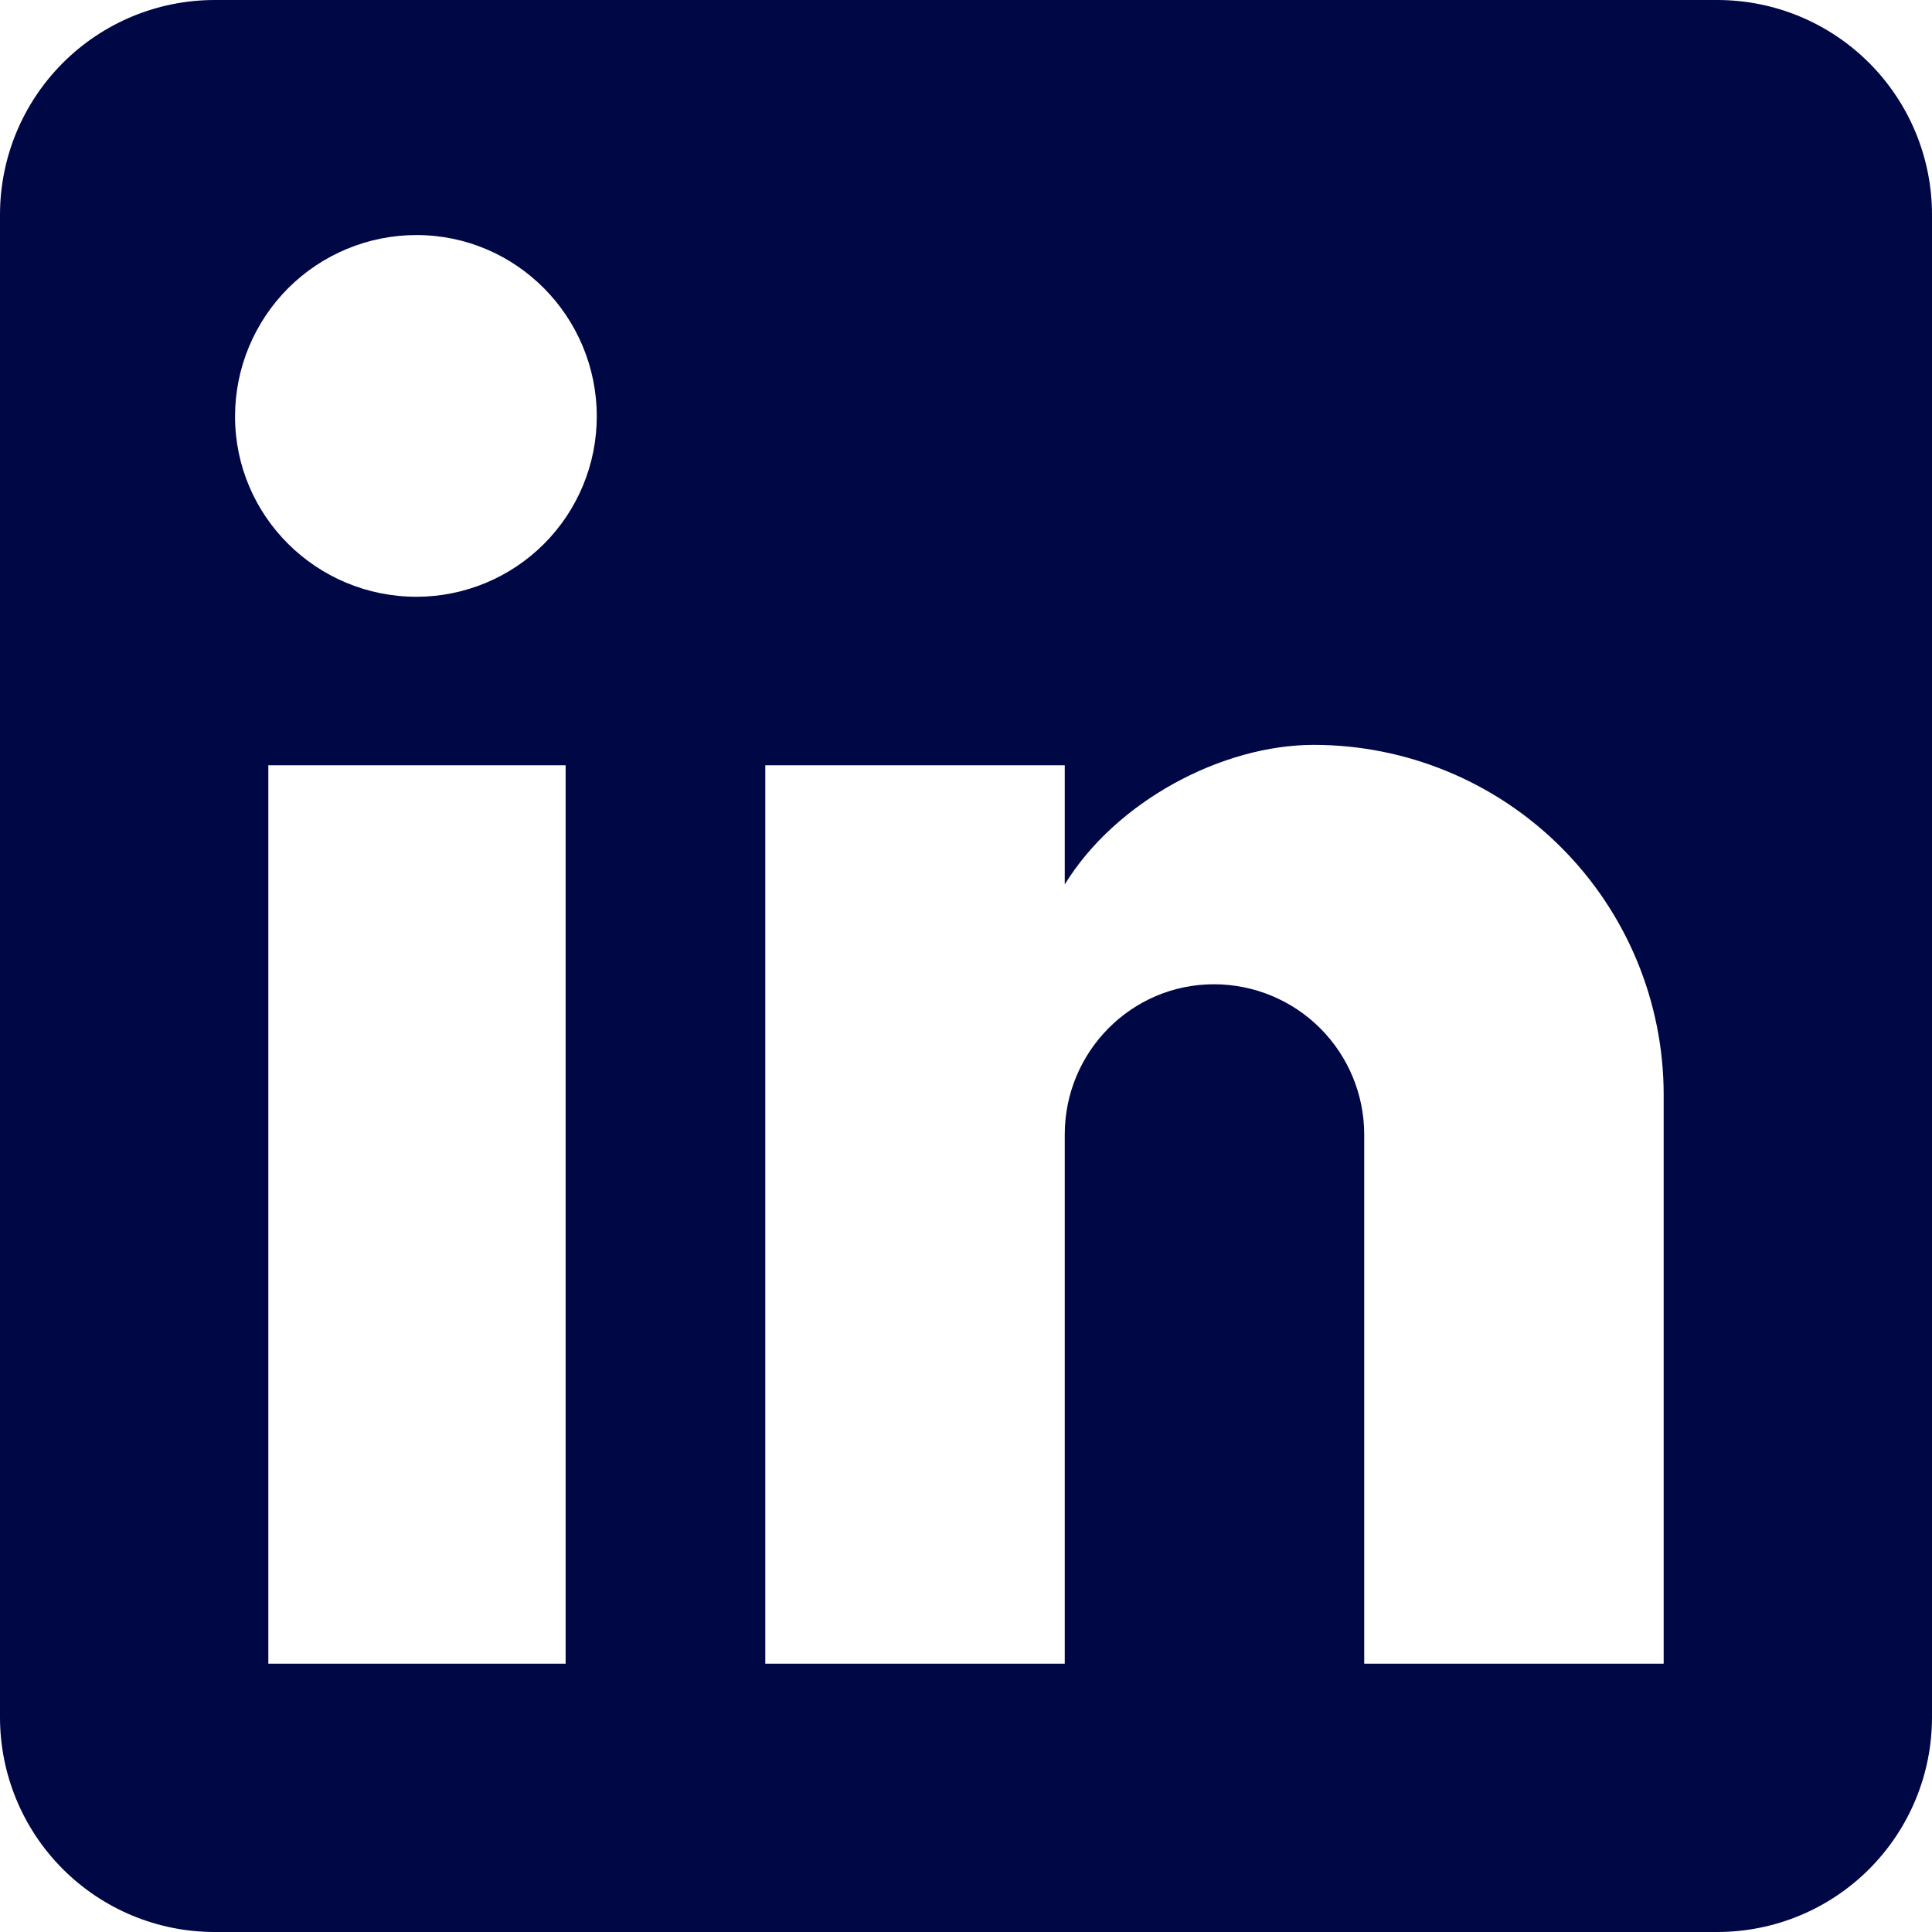 <svg width="44" height="44" viewBox="0 0 44 44" fill="none" xmlns="http://www.w3.org/2000/svg">
<path d="M39.111 0C40.408 0 41.651 0.515 42.568 1.432C43.485 2.349 44 3.592 44 4.889V39.111C44 40.408 43.485 41.651 42.568 42.568C41.651 43.485 40.408 44 39.111 44H4.889C3.592 44 2.349 43.485 1.432 42.568C0.515 41.651 0 40.408 0 39.111V4.889C0 3.592 0.515 2.349 1.432 1.432C2.349 0.515 3.592 0 4.889 0H39.111ZM37.889 37.889V24.933C37.889 22.82 37.049 20.793 35.555 19.299C34.06 17.804 32.033 16.964 29.92 16.964C27.842 16.964 25.422 18.236 24.249 20.142V17.429H17.429V37.889H24.249V25.838C24.249 23.956 25.764 22.416 27.647 22.416C28.554 22.416 29.425 22.776 30.067 23.418C30.708 24.06 31.069 24.93 31.069 25.838V37.889H37.889ZM9.484 13.591C10.574 13.591 11.618 13.158 12.388 12.388C13.158 11.618 13.591 10.574 13.591 9.484C13.591 7.211 11.758 5.353 9.484 5.353C8.389 5.353 7.338 5.789 6.563 6.563C5.789 7.338 5.353 8.389 5.353 9.484C5.353 11.758 7.211 13.591 9.484 13.591ZM12.882 37.889V17.429H6.111V37.889H12.882Z" fill="#000745"/>
</svg>

